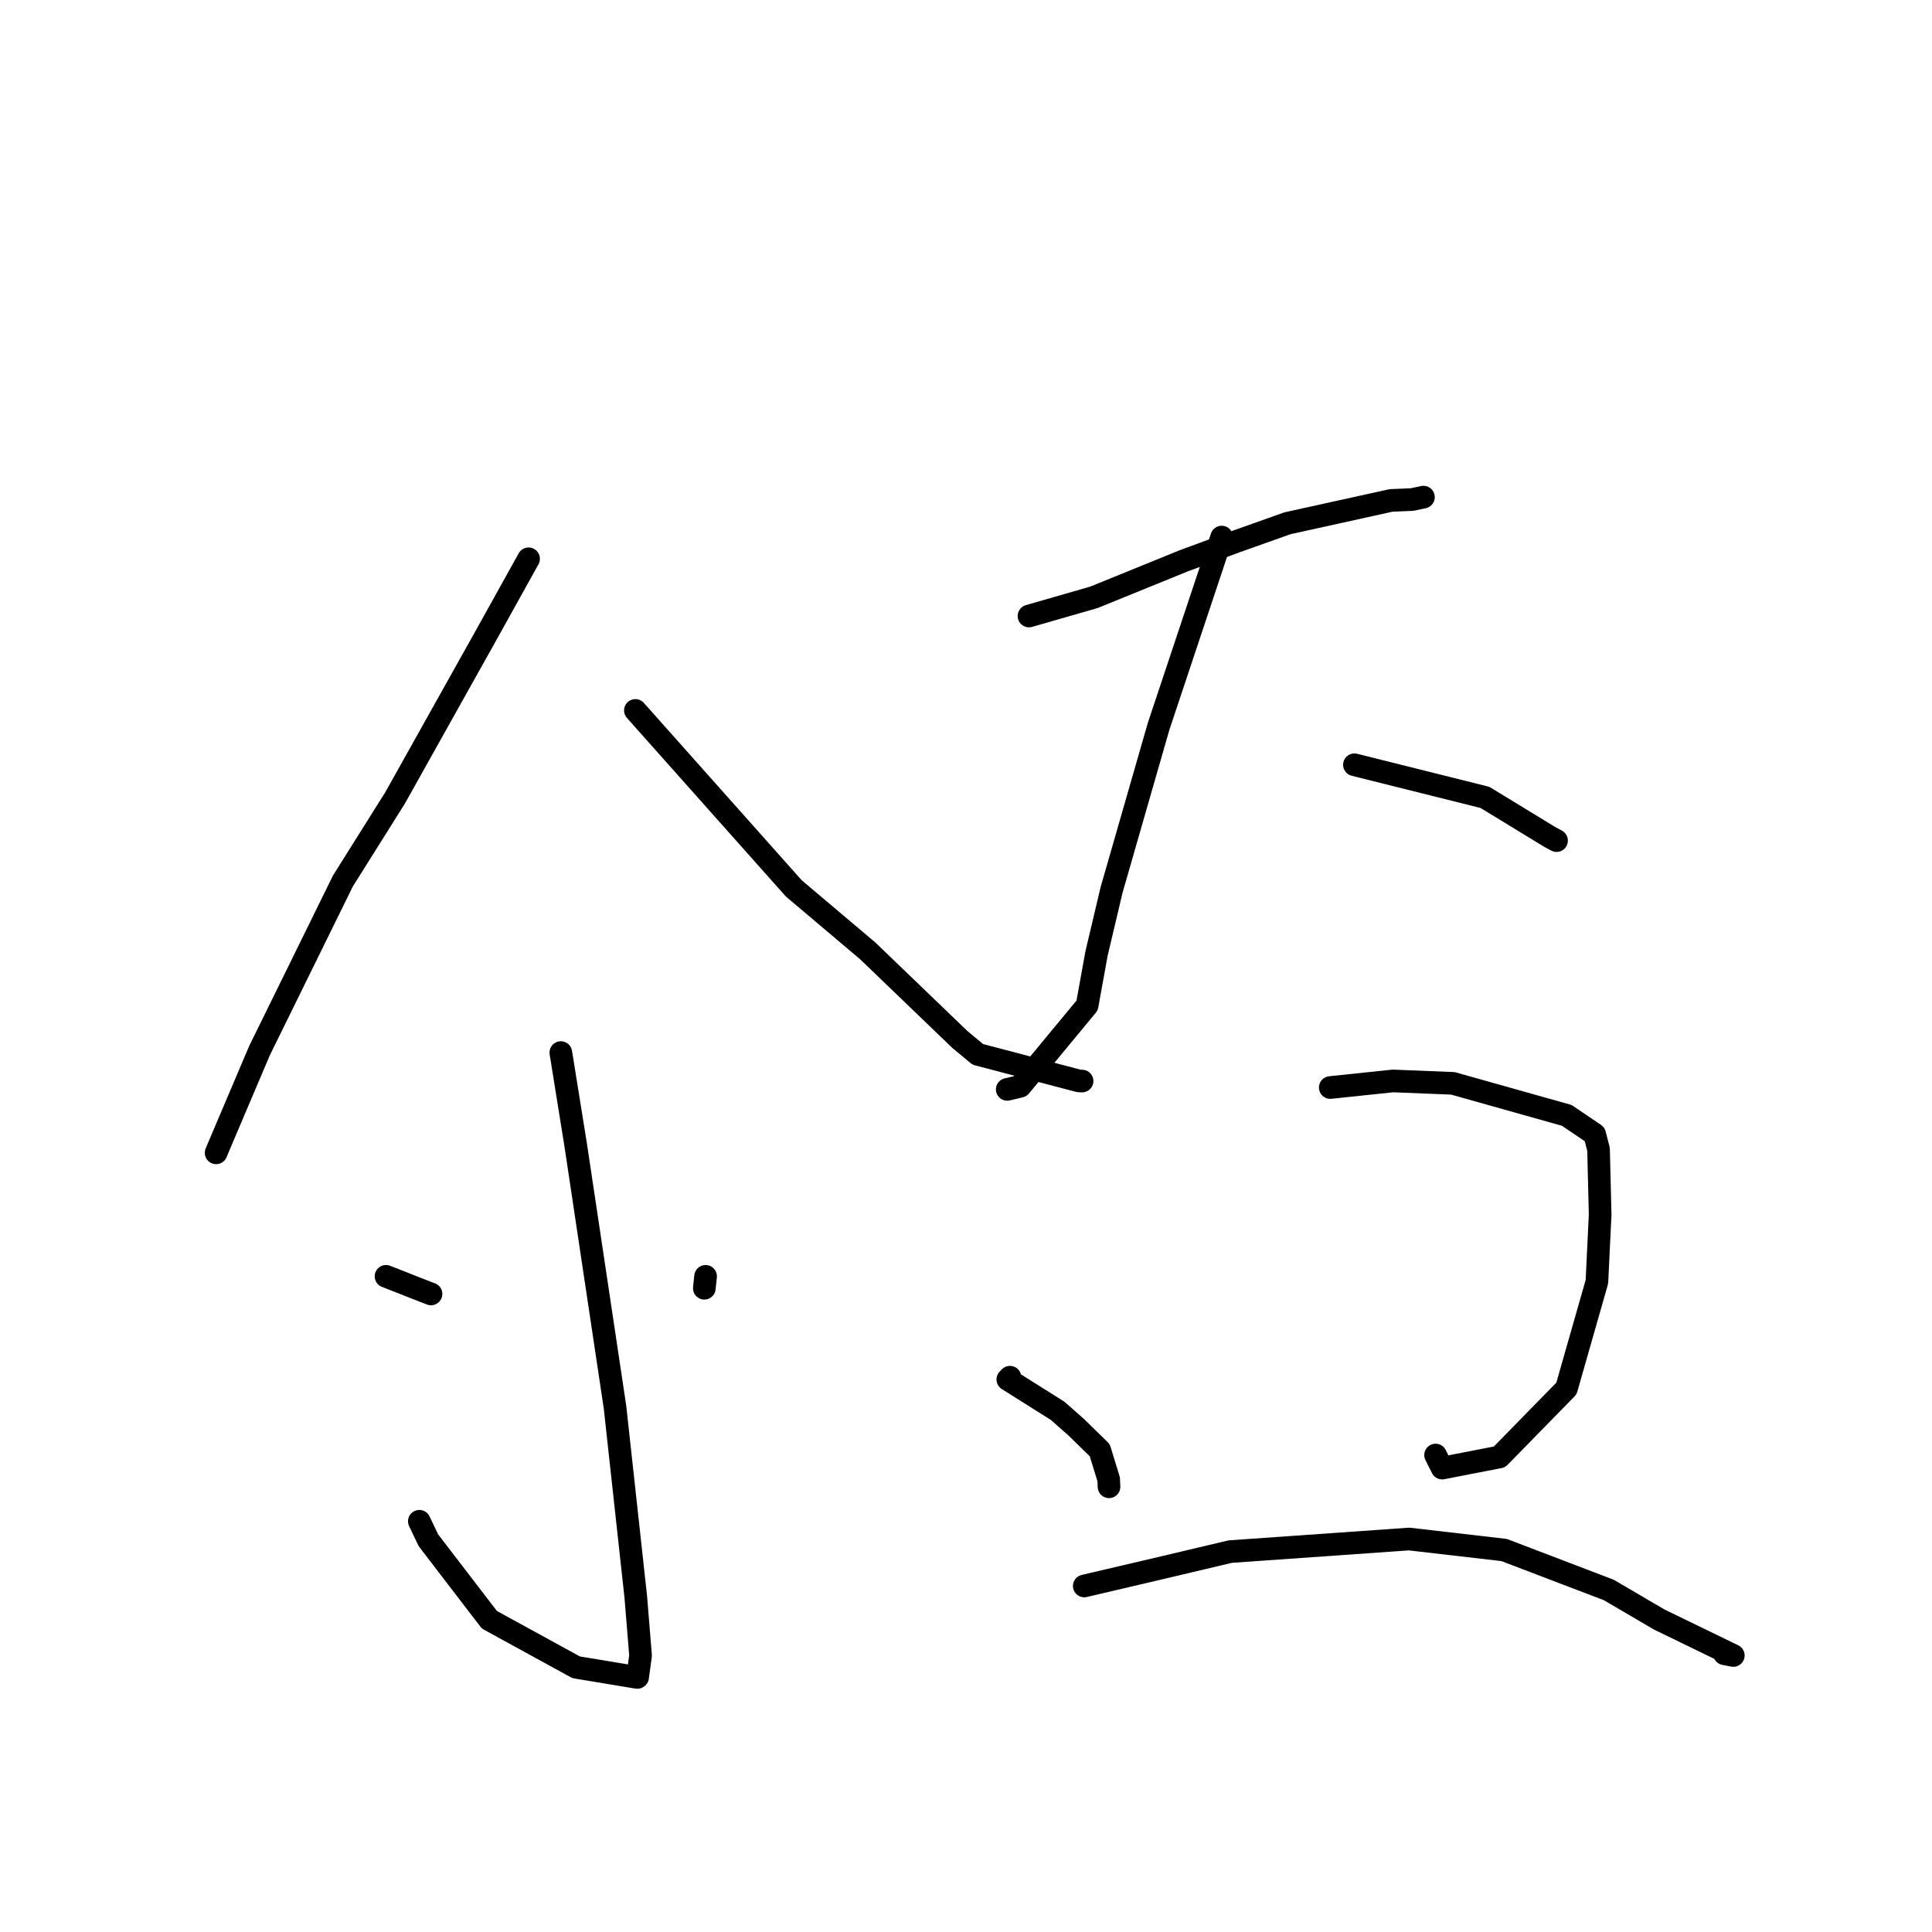 <?xml version="1.0" standalone="no"?>
    <svg width="256" height="256" xmlns="http://www.w3.org/2000/svg" version="1.1">
    <polyline stroke="black" stroke-width="3" stroke-linecap="round" fill="transparent" stroke-linejoin="round" points="70.04 74.044 64.42 84.157 52.36 105.71 45.432 116.745 34.393 139.201 28.888 152.153 28.638 152.757 " />
        <polyline stroke="black" stroke-width="3" stroke-linecap="round" fill="transparent" stroke-linejoin="round" points="84.194 94.135 105.183 117.717 114.983 125.999 127.177 137.726 129.56 139.709 142.941 143.224 143.338 143.242 143.377 143.244 143.379 143.244 " />
        <polyline stroke="black" stroke-width="3" stroke-linecap="round" fill="transparent" stroke-linejoin="round" points="74.314 139.47 76.306 151.873 81.491 186.456 84.243 211.584 84.877 219.369 84.489 222.237 84.449 222.267 84.444 222.27 84.444 222.27 76.346 220.927 64.843 214.625 56.765 204.093 55.565 201.576 " />
        <polyline stroke="black" stroke-width="3" stroke-linecap="round" fill="transparent" stroke-linejoin="round" points="51.149 169.119 56.05 171.049 57.111 171.453 " />
        <polyline stroke="black" stroke-width="3" stroke-linecap="round" fill="transparent" stroke-linejoin="round" points="93.495 169.122 93.327 170.699 " />
        <polyline stroke="black" stroke-width="3" stroke-linecap="round" fill="transparent" stroke-linejoin="round" points="136.347 81.624 144.952 79.149 156.852 74.309 163.904 71.713 170.6 69.335 184.337 66.307 187.1 66.195 188.593 65.875 188.612 65.871 " />
        <polyline stroke="black" stroke-width="3" stroke-linecap="round" fill="transparent" stroke-linejoin="round" points="161.88 71.166 153.518 96.252 147.289 117.925 145.293 126.358 144.049 133.233 135.185 143.941 133.465 144.35 " />
        <polyline stroke="black" stroke-width="3" stroke-linecap="round" fill="transparent" stroke-linejoin="round" points="179.469 101.336 196.765 105.661 205.348 110.898 206.252 111.385 " />
        <polyline stroke="black" stroke-width="3" stroke-linecap="round" fill="transparent" stroke-linejoin="round" points="133.823 182.489 133.54 182.786 140.133 186.935 142.618 189.127 145.722 192.16 146.906 196.021 146.949 197.008 " />
        <polyline stroke="black" stroke-width="3" stroke-linecap="round" fill="transparent" stroke-linejoin="round" points="176.268 144.102 184.575 143.23 192.522 143.551 207.606 147.794 211.302 150.298 211.815 152.292 212.028 160.92 211.6 169.837 207.562 183.982 198.689 193.053 191.092 194.531 190.221 192.8 " />
        <polyline stroke="black" stroke-width="3" stroke-linecap="round" fill="transparent" stroke-linejoin="round" points="143.67 210.149 153.293 207.896 163.003 205.597 186.712 203.929 199.302 205.384 213.171 210.678 219.855 214.595 229.672 219.36 228.498 219.131 " />
        </svg>